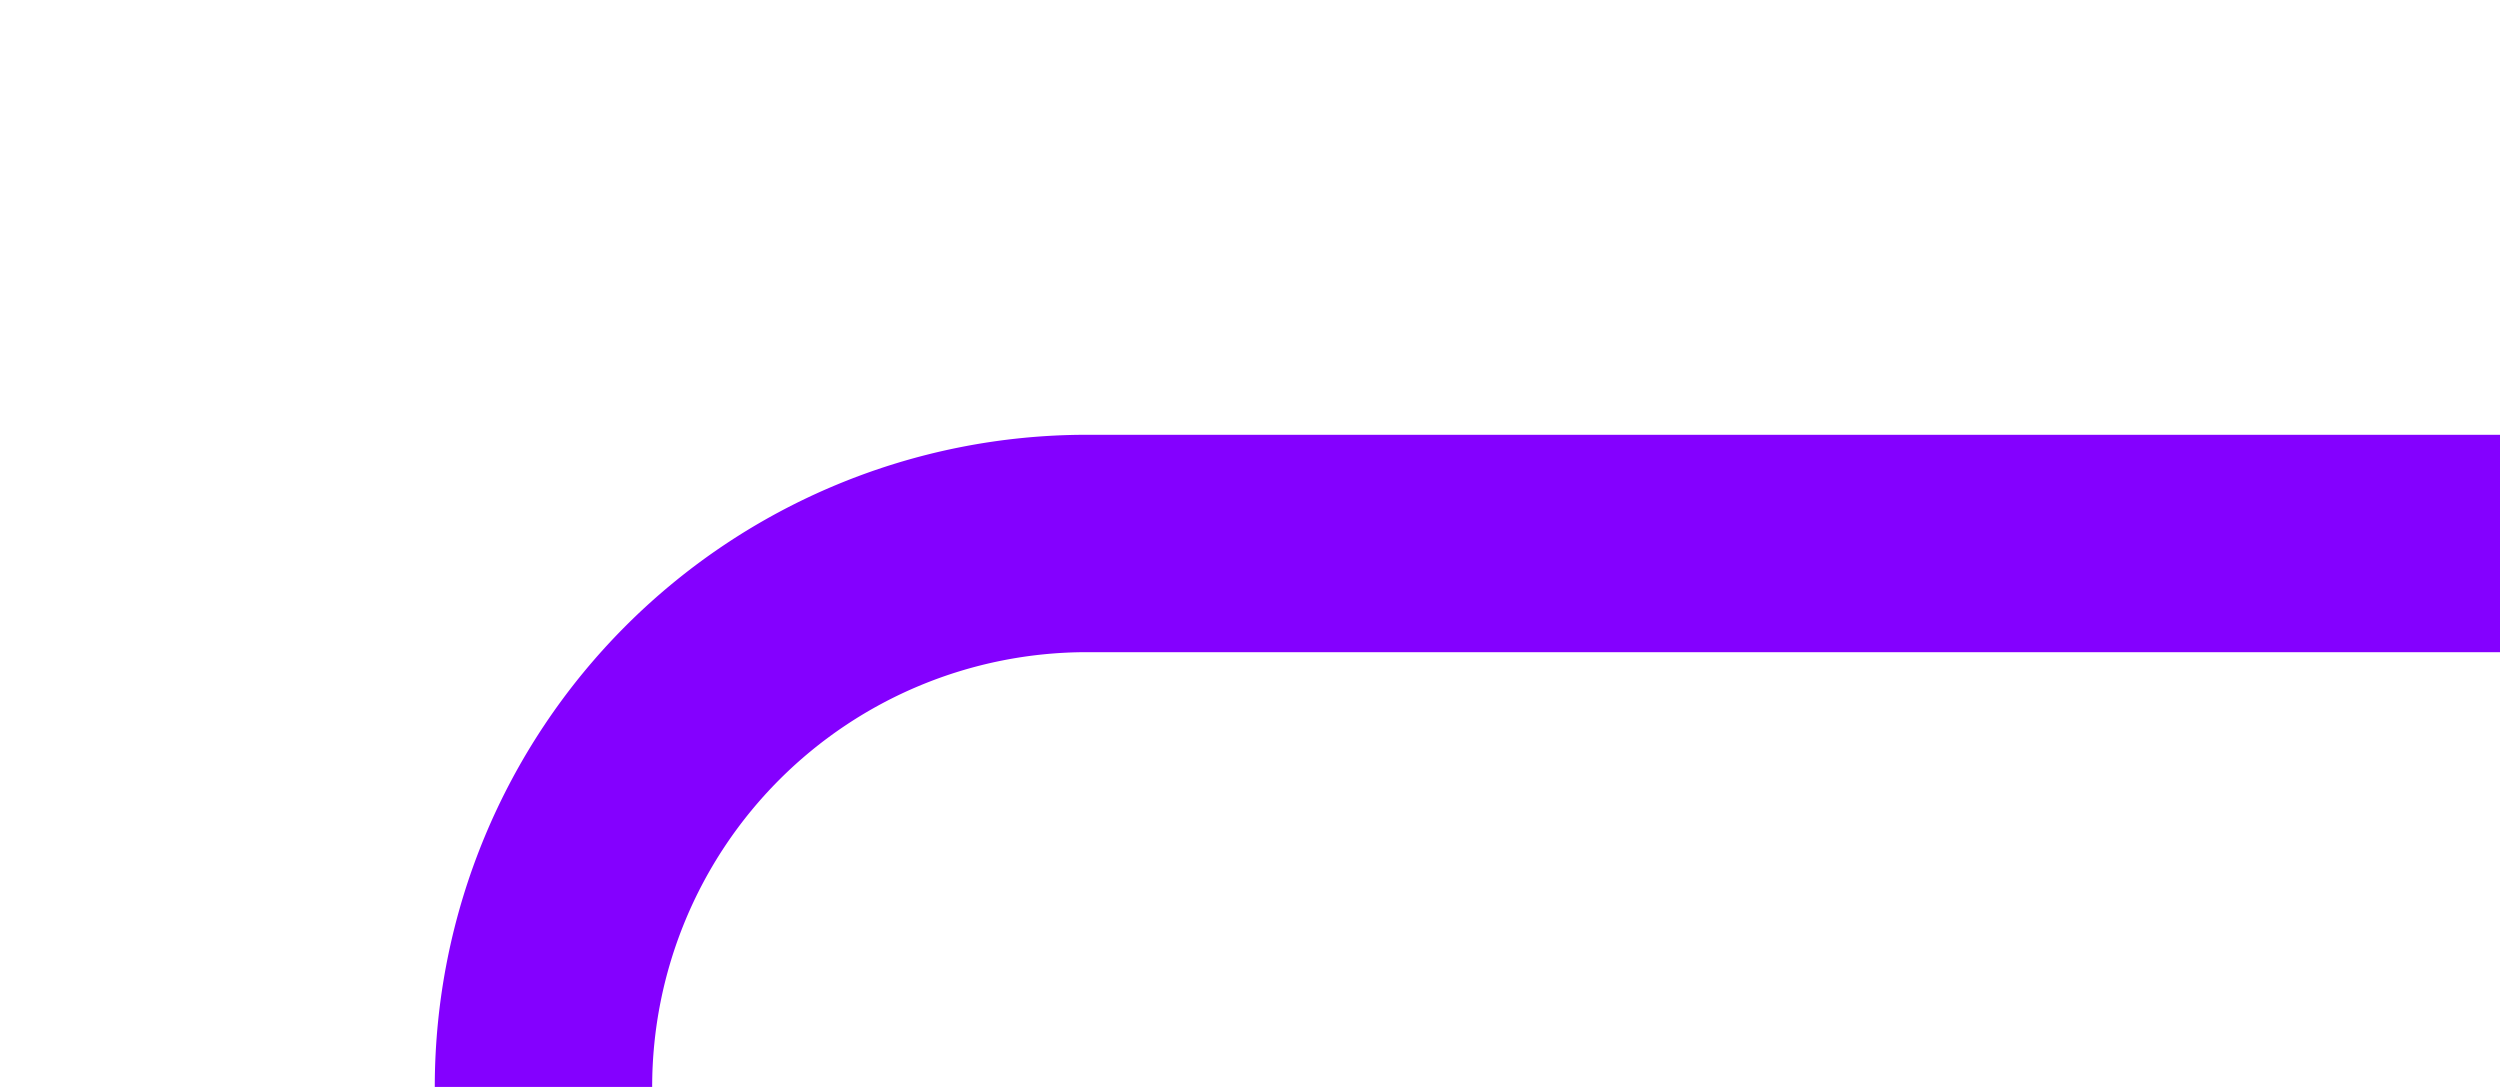 ﻿<?xml version="1.0" encoding="utf-8"?>
<svg version="1.1" xmlns:xlink="http://www.w3.org/1999/xlink" width="23px" height="10px" preserveAspectRatio="xMinYMid meet" viewBox="1815 1401  23 8" xmlns="http://www.w3.org/2000/svg">
  <path d="M 1798 1463  L 1815 1463  A 5 5 0 0 0 1820 1458 L 1820 1410  A 5 5 0 0 1 1825 1405 L 1838 1405  " stroke-width="2" stroke="#8400ff" fill="none" />
</svg>
